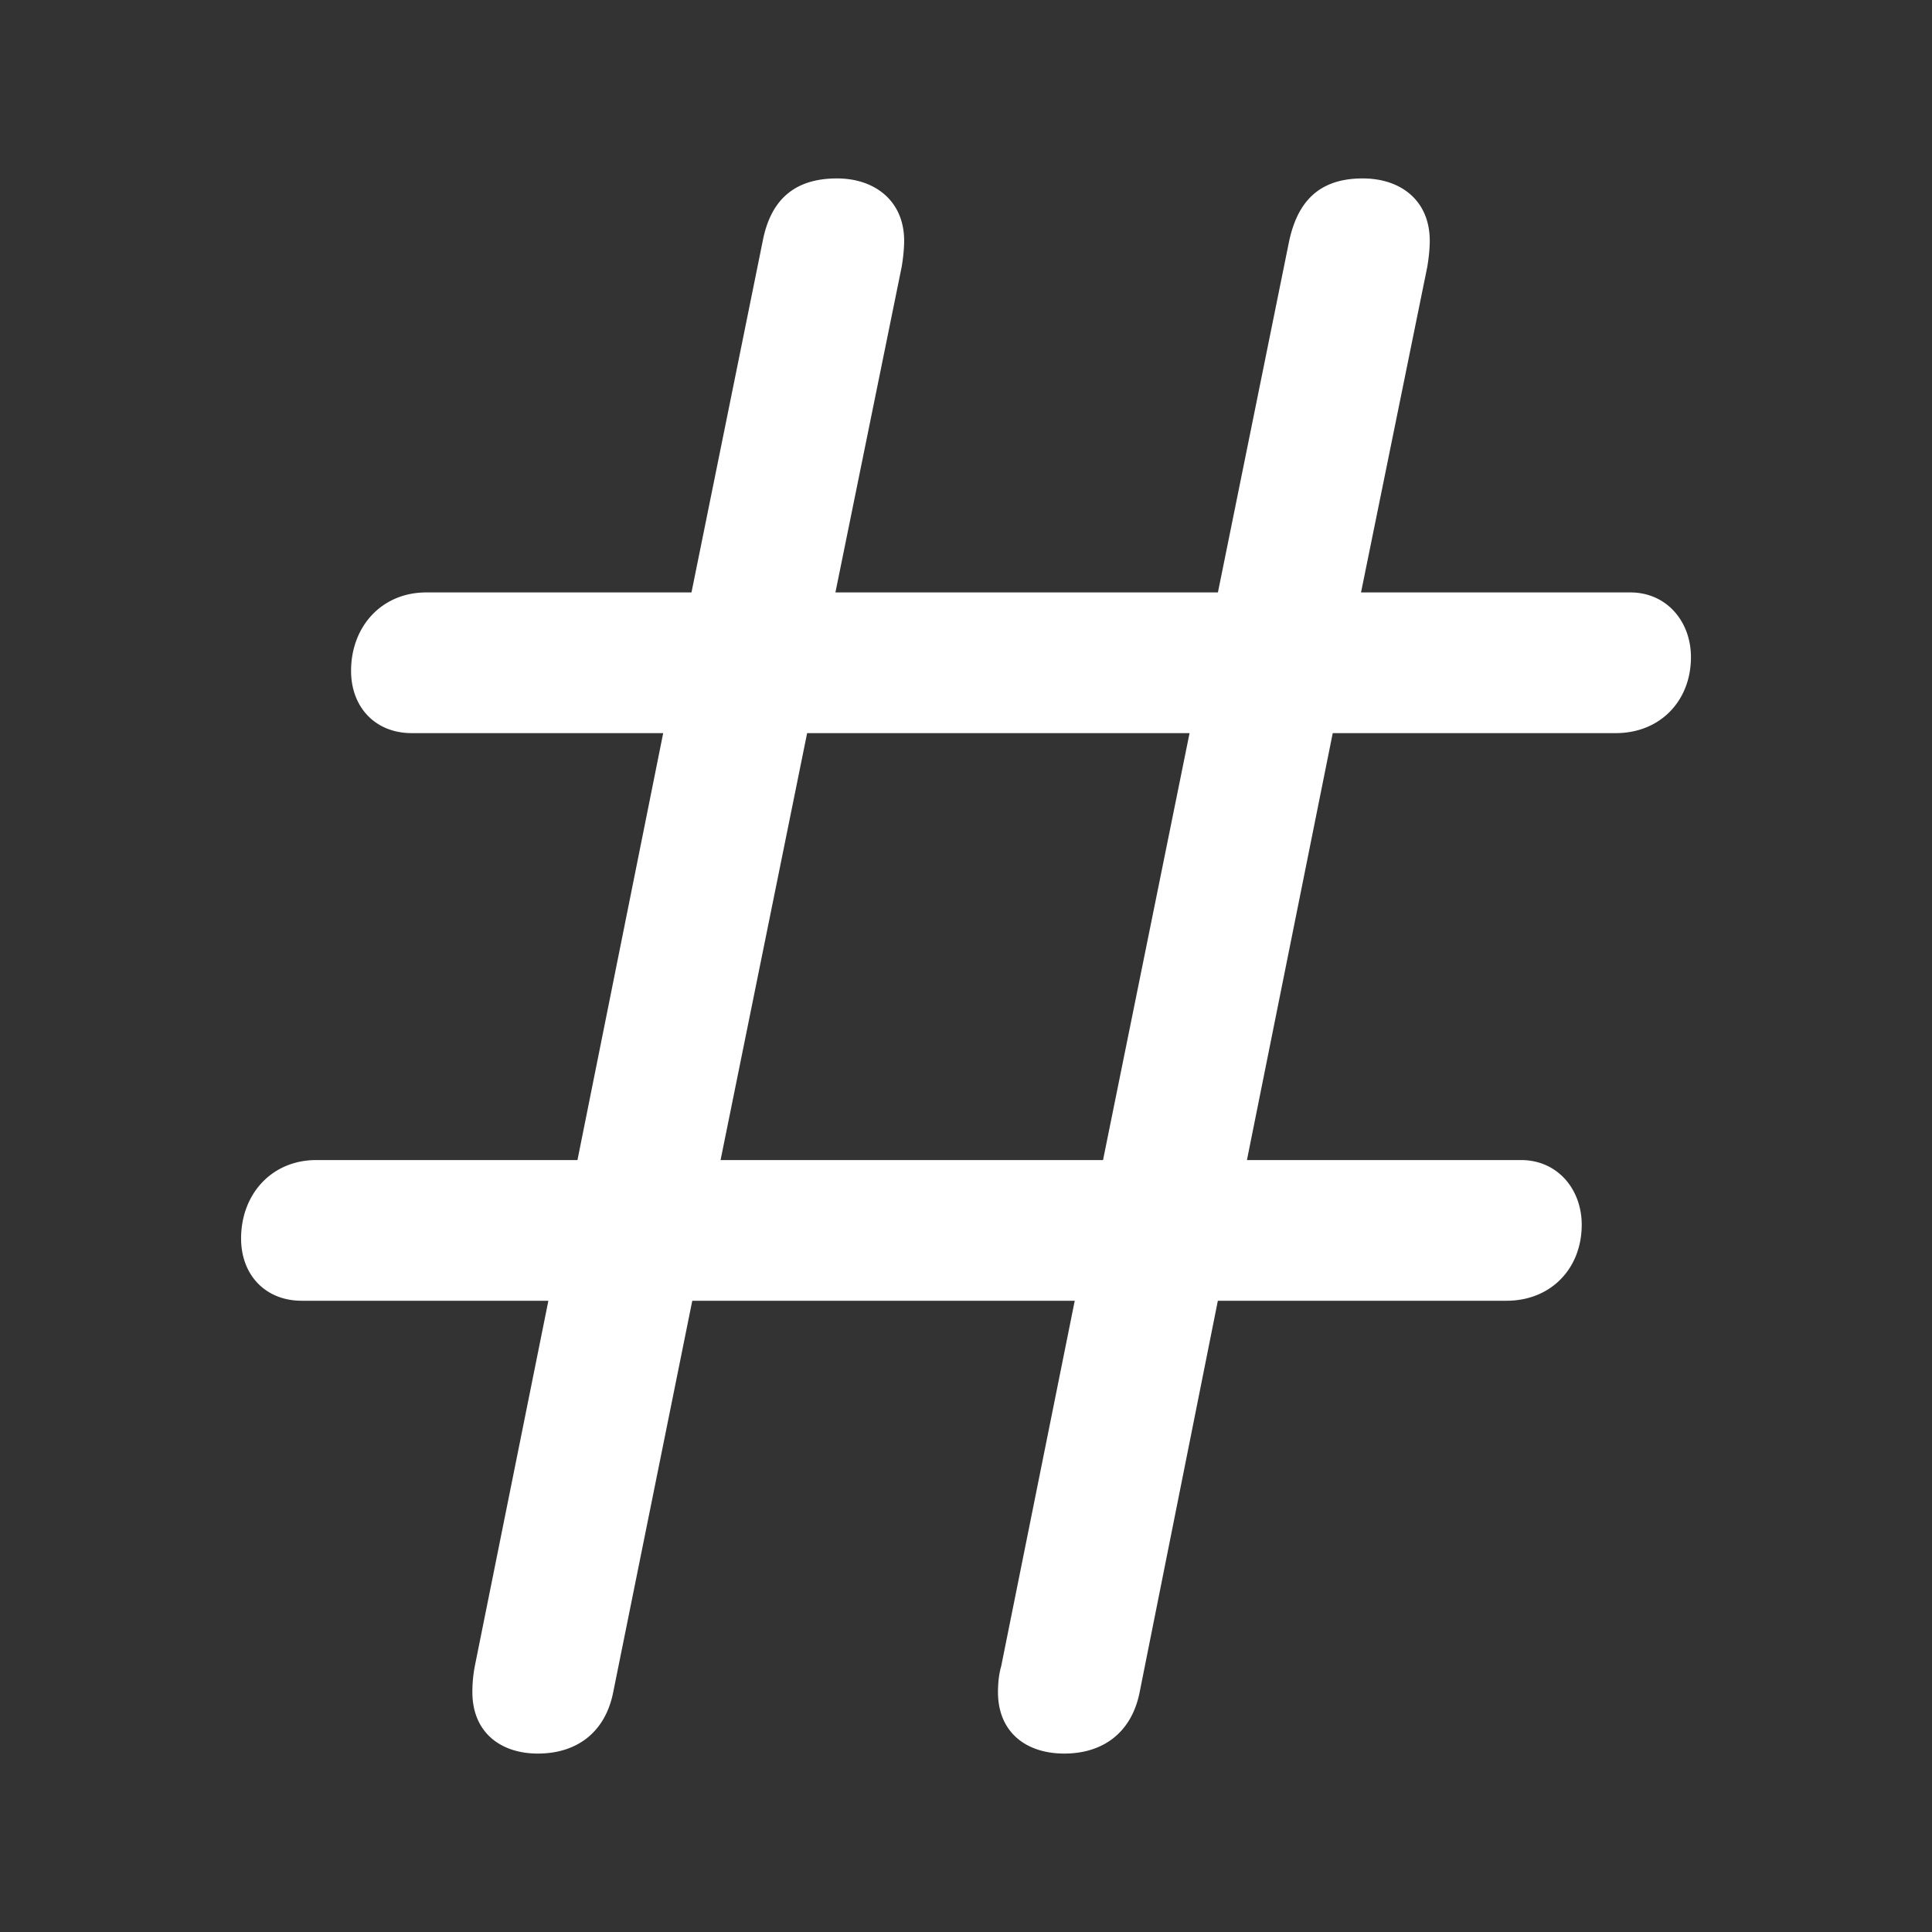 <svg xmlns="http://www.w3.org/2000/svg" width="56" height="56" viewBox="0 0 56 56"><rect x="0" y="0" width="56" height="56" fill="#333333" stroke="none"/><path fill="white" d="M8.746 37.703h7.149l-2.133 10.594a4 4 0 0 0-.07.75c0 1.148.796 1.781 1.898 1.781c1.125 0 1.945-.61 2.18-1.758l2.296-11.367h11.086L29.02 48.297c-.07.234-.093.516-.093.75c0 1.148.797 1.781 1.922 1.781s1.945-.61 2.18-1.758L35.3 37.703h8.367c1.289 0 2.18-.937 2.18-2.203c0-1.031-.703-1.875-1.758-1.875h-7.946L38.63 21.25h8.203c1.29 0 2.18-.937 2.18-2.203c0-1.031-.703-1.875-1.758-1.875H39.45l1.922-9.445c.023-.141.07-.446.07-.75c0-1.149-.82-1.805-1.945-1.805c-1.312 0-1.898.726-2.133 1.828l-2.062 10.172H24.215l1.922-9.445c.023-.141.07-.446.07-.75c0-1.149-.844-1.805-1.945-1.805c-1.336 0-1.946.726-2.157 1.828l-2.062 10.172h-7.687c-1.29 0-2.18.984-2.18 2.273c0 1.055.703 1.805 1.758 1.805h7.289l-2.485 12.375h-7.57c-1.29 0-2.18.984-2.18 2.273c0 1.055.703 1.805 1.758 1.805m12.14-4.078l2.509-12.375H34.48l-2.508 12.375Z"/></svg>